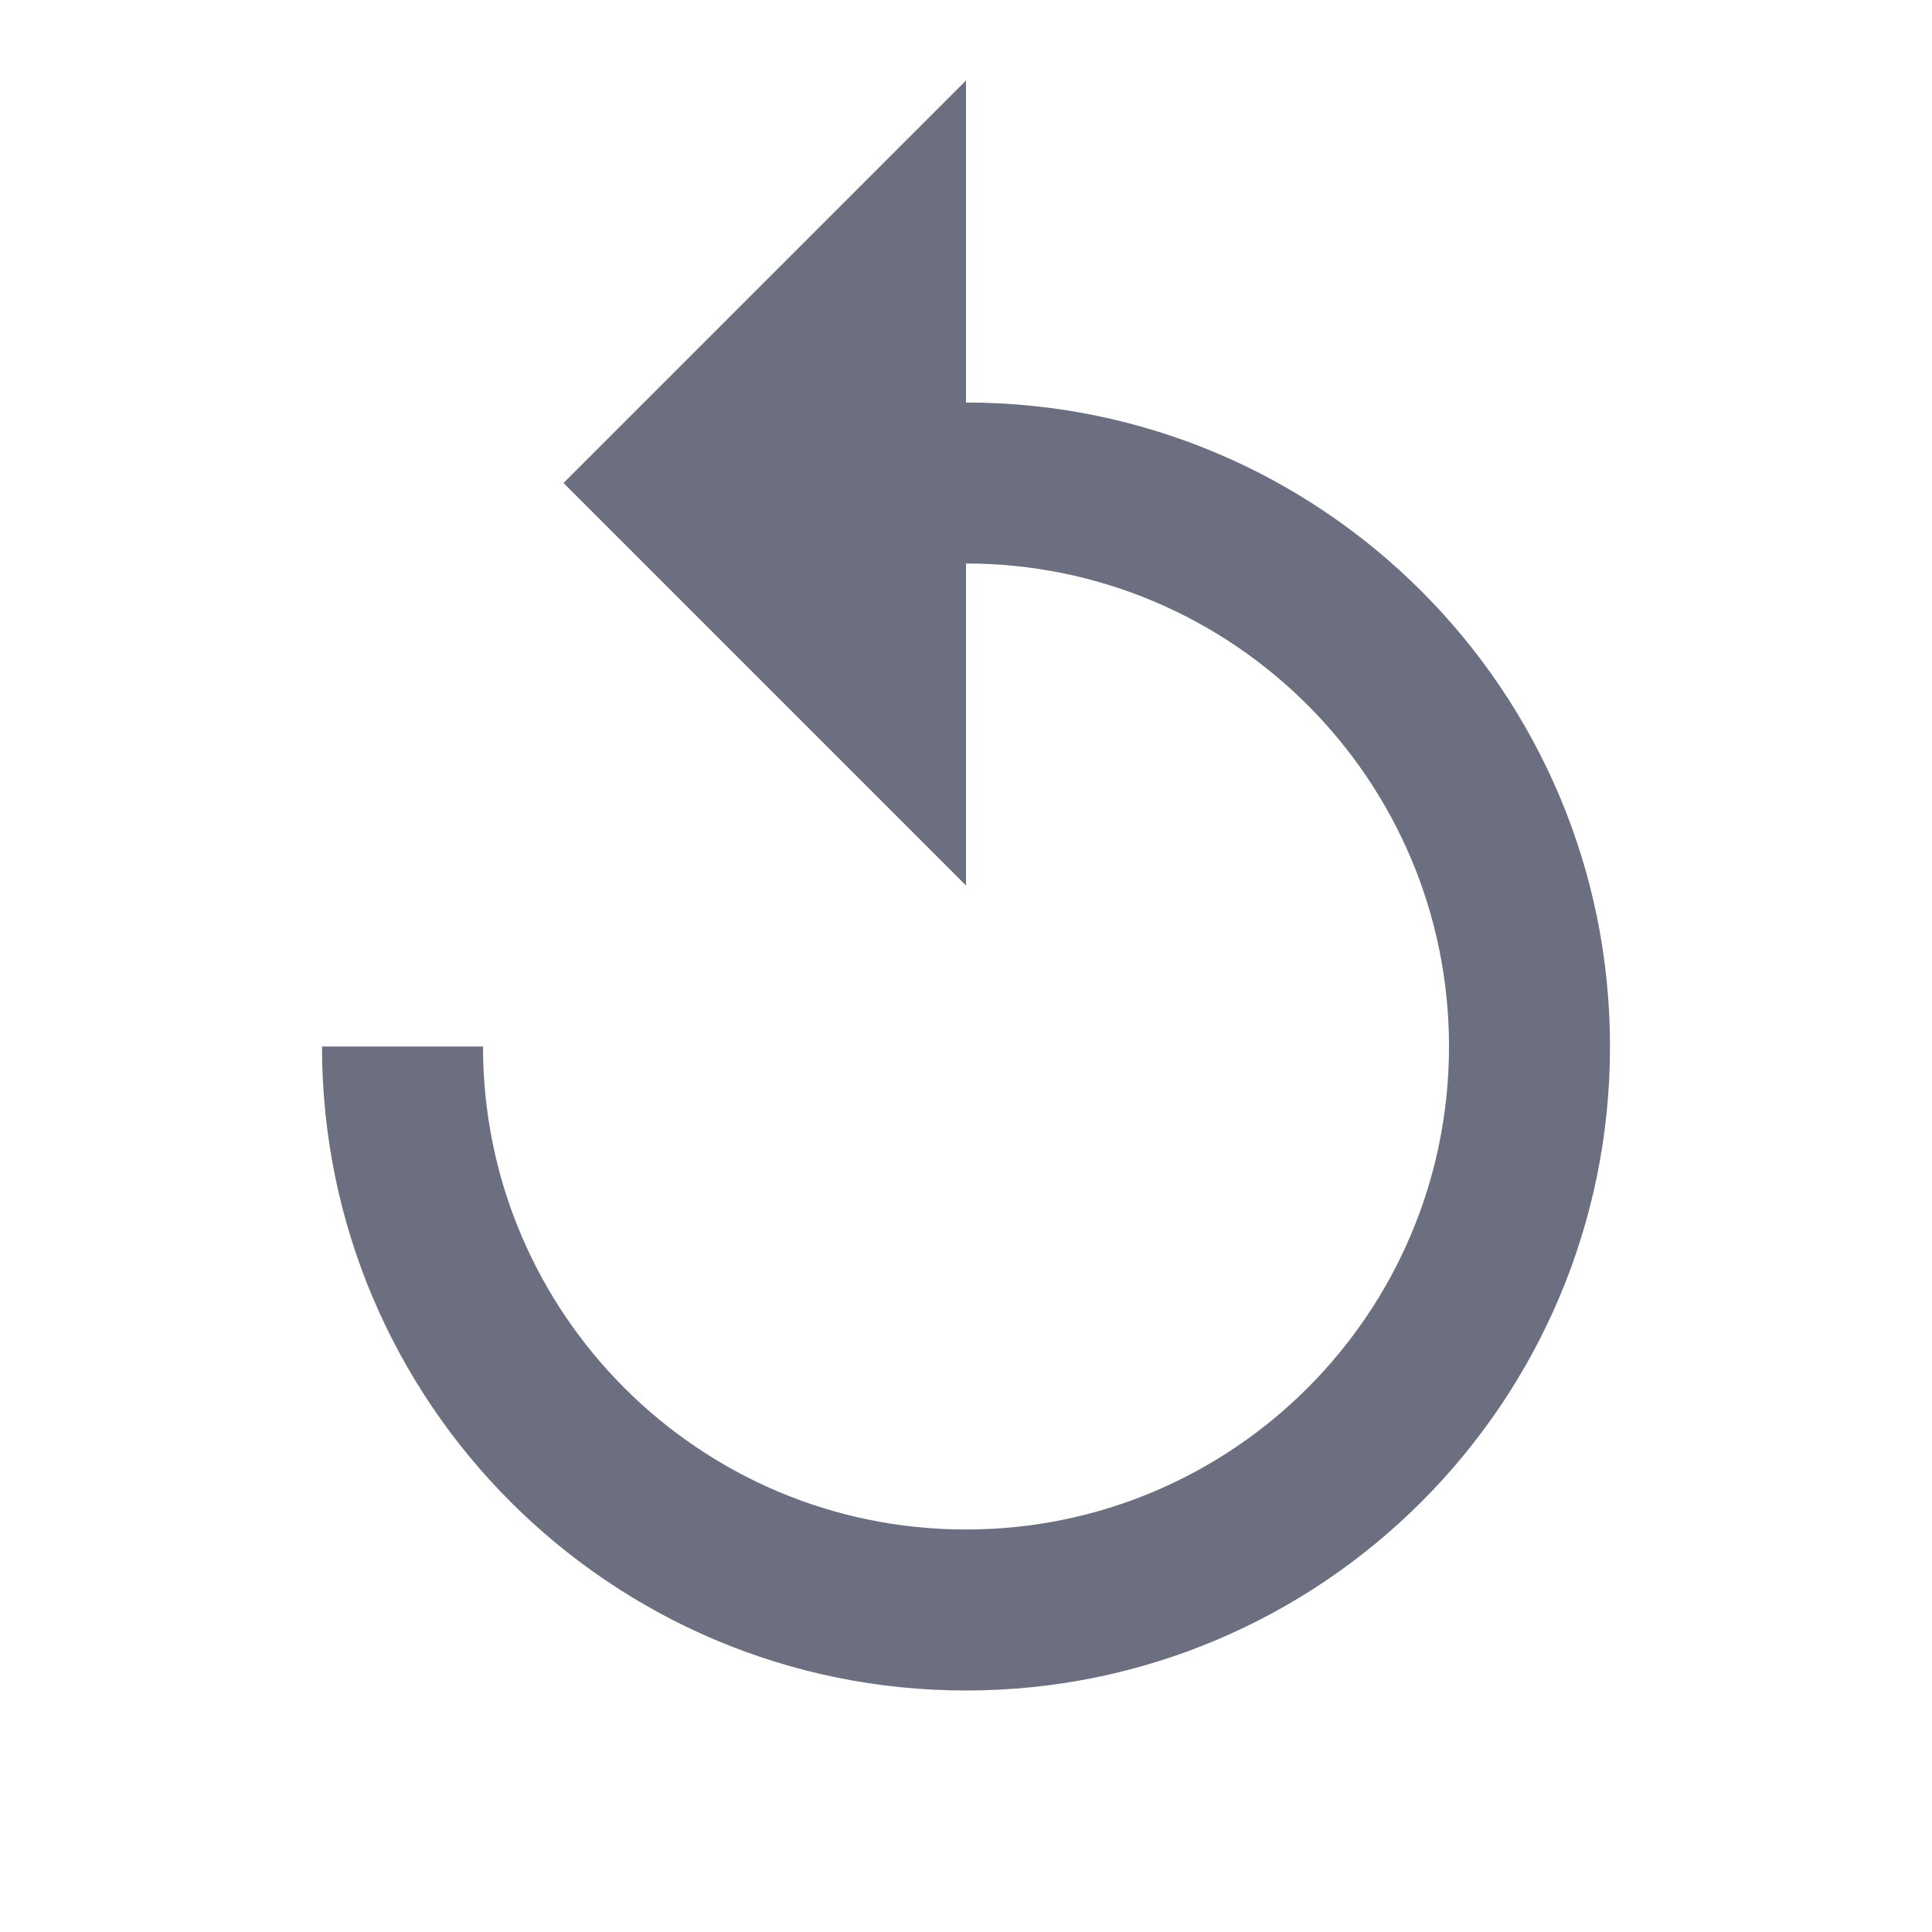 <svg width="18" height="18" viewBox="0 0 18 18" fill="none" xmlns="http://www.w3.org/2000/svg">
<path fill-rule="evenodd" clip-rule="evenodd" d="M9 3.75V0.75L5.25 4.5L9 8.25V5.25C11.485 5.25 13.5 7.265 13.5 9.75C13.5 12.235 11.485 14.25 9 14.25C6.515 14.25 4.5 12.235 4.5 9.75H3C3 13.064 5.686 15.75 9 15.75C12.314 15.75 15 13.064 15 9.75C15 6.436 12.314 3.75 9 3.75Z" fill="#6C6F80"/>
</svg>
